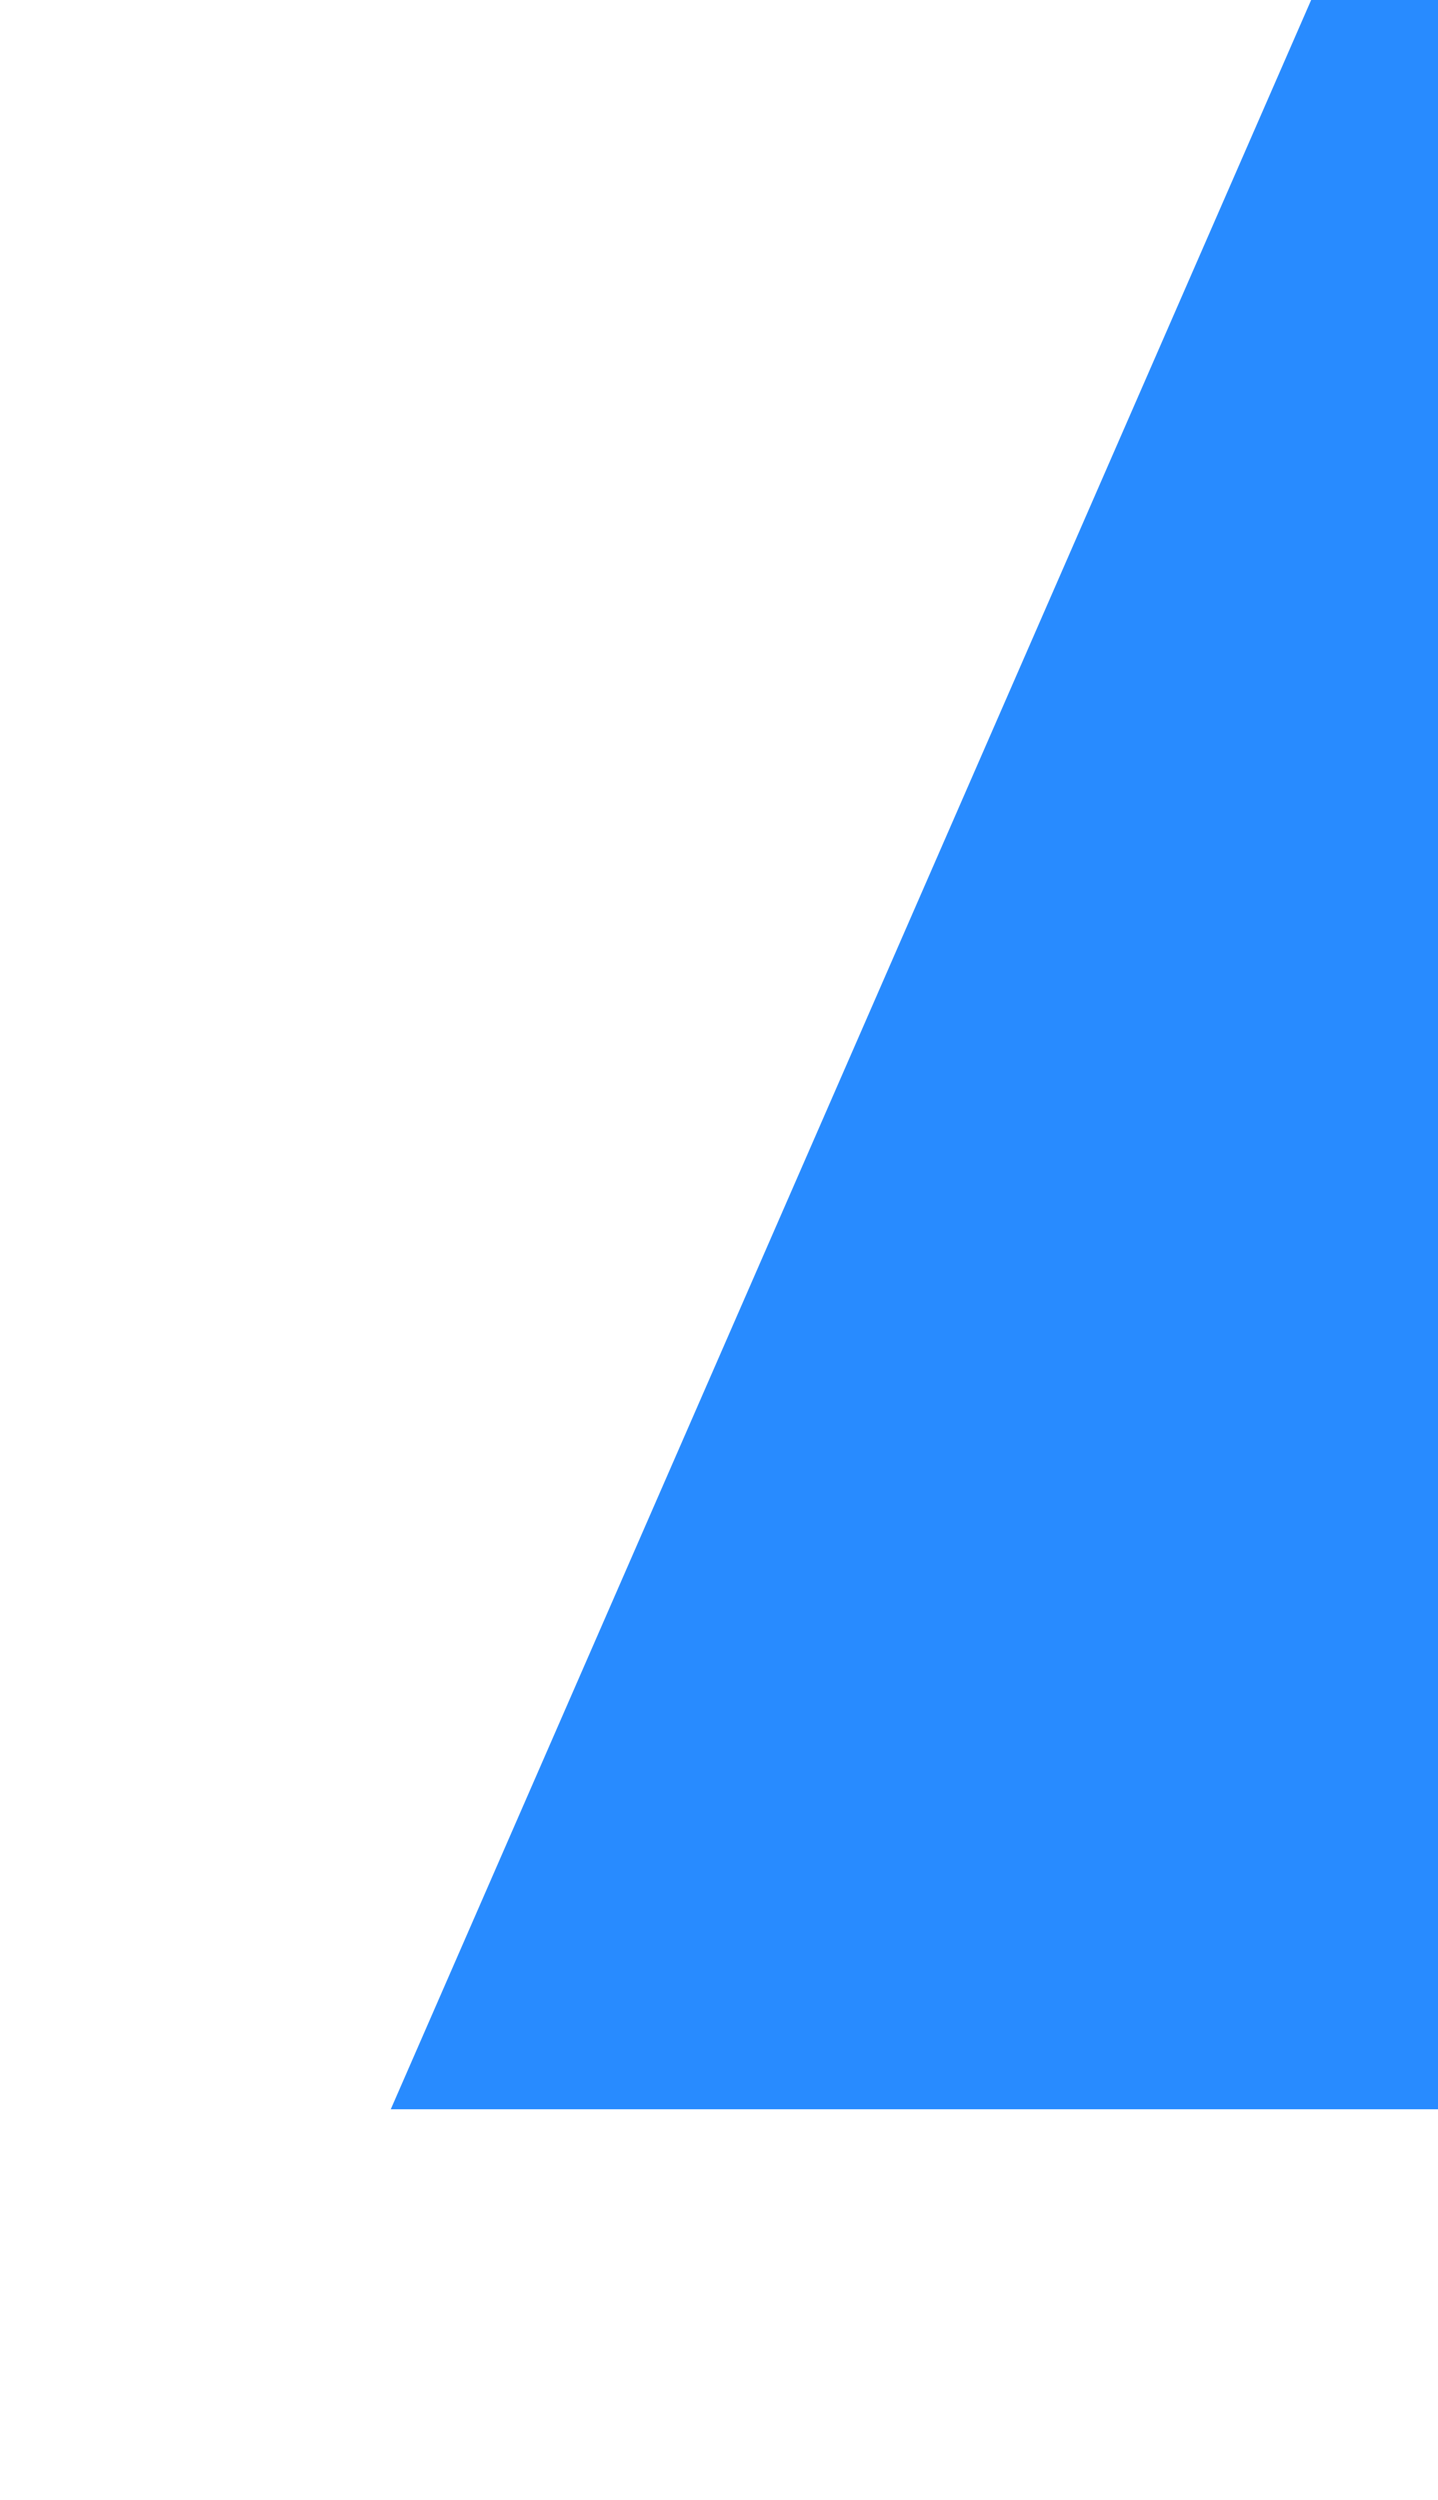 <svg width="736" height="1279" viewBox="0 0 736 1279" fill="none" xmlns="http://www.w3.org/2000/svg">
<g filter="url(#filter0_f_2200_7381)">
<path d="M200 1079L737 -151V1079H200Z" fill="#288BFF"/>
</g>
<defs>
<filter id="filter0_f_2200_7381" x="0" y="-351" width="937" height="1630" filterUnits="userSpaceOnUse" color-interpolation-filters="sRGB">
<feFlood flood-opacity="0" result="BackgroundImageFix"/>
<feBlend mode="normal" in="SourceGraphic" in2="BackgroundImageFix" result="shape"/>
<feGaussianBlur stdDeviation="100" result="effect1_foregroundBlur_2200_7381"/>
</filter>
</defs>
</svg>
